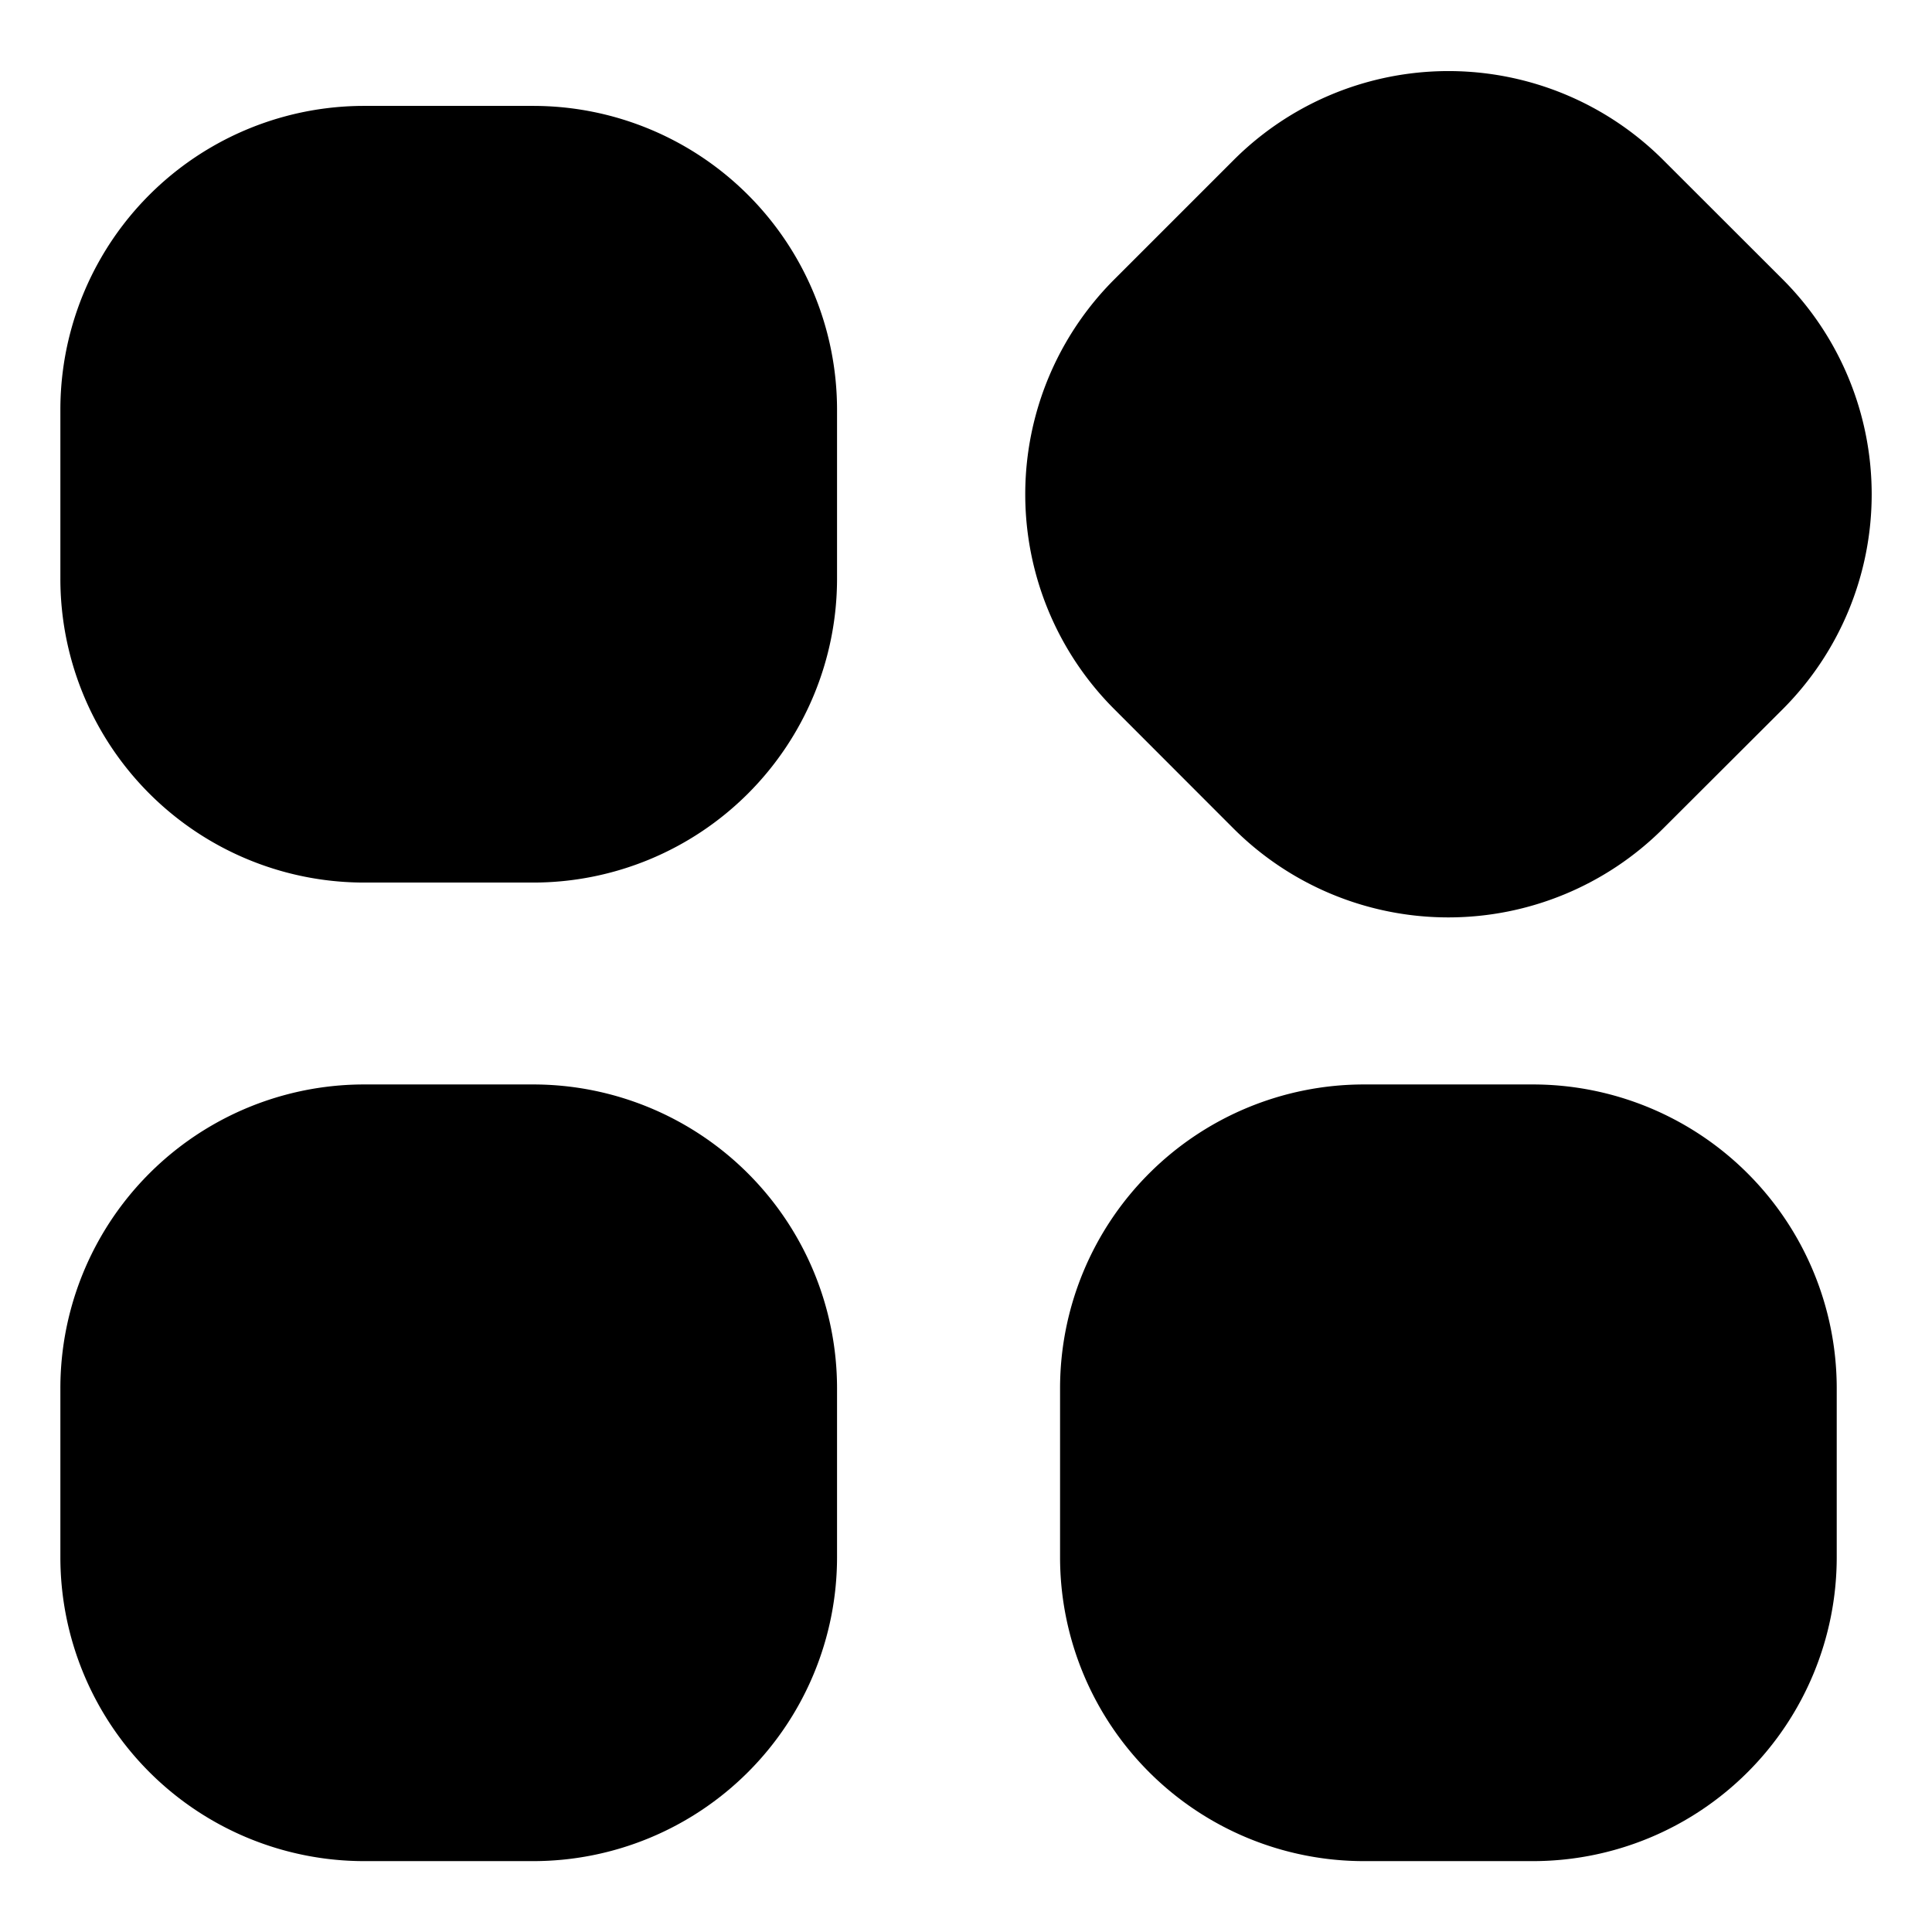 <?xml version="1.0" standalone="no"?><!DOCTYPE svg PUBLIC "-//W3C//DTD SVG 1.1//EN" "http://www.w3.org/Graphics/SVG/1.1/DTD/svg11.dtd"><svg t="1630286721898" class="icon" viewBox="0 0 1024 1024" version="1.1" xmlns="http://www.w3.org/2000/svg" p-id="6791" xmlns:xlink="http://www.w3.org/1999/xlink" width="200" height="200"><defs><style type="text/css"></style></defs><path d="M881.536 439.104a161.152 161.152 0 0 1-227.776 0l-63.168-63.232a161.024 161.024 0 0 1 0-227.776l63.232-63.232a161.024 161.024 0 0 1 227.776 0l63.296 63.232a161.152 161.152 0 0 1 0 227.776l-63.36 63.232z m0 0M443.648 306.688a161.088 161.088 0 0 1-161.088 161.088H193.088A161.024 161.024 0 0 1 32 306.688V217.216A161.024 161.024 0 0 1 193.088 56.128h89.472a161.088 161.088 0 0 1 161.088 161.088v89.472z m0 0M973.504 825.344a161.088 161.088 0 0 1-161.088 161.088h-89.472a161.088 161.088 0 0 1-161.088-161.088v-89.472a161.088 161.088 0 0 1 161.088-161.088h89.472a161.088 161.088 0 0 1 161.088 161.088v89.472z m0 0M443.648 825.344a161.088 161.088 0 0 1-161.088 161.088H193.088A161.088 161.088 0 0 1 32 825.344v-89.472a161.024 161.024 0 0 1 161.088-161.088h89.472a161.088 161.088 0 0 1 161.088 161.088v89.472z m0 0" p-id="6792"></path></svg>